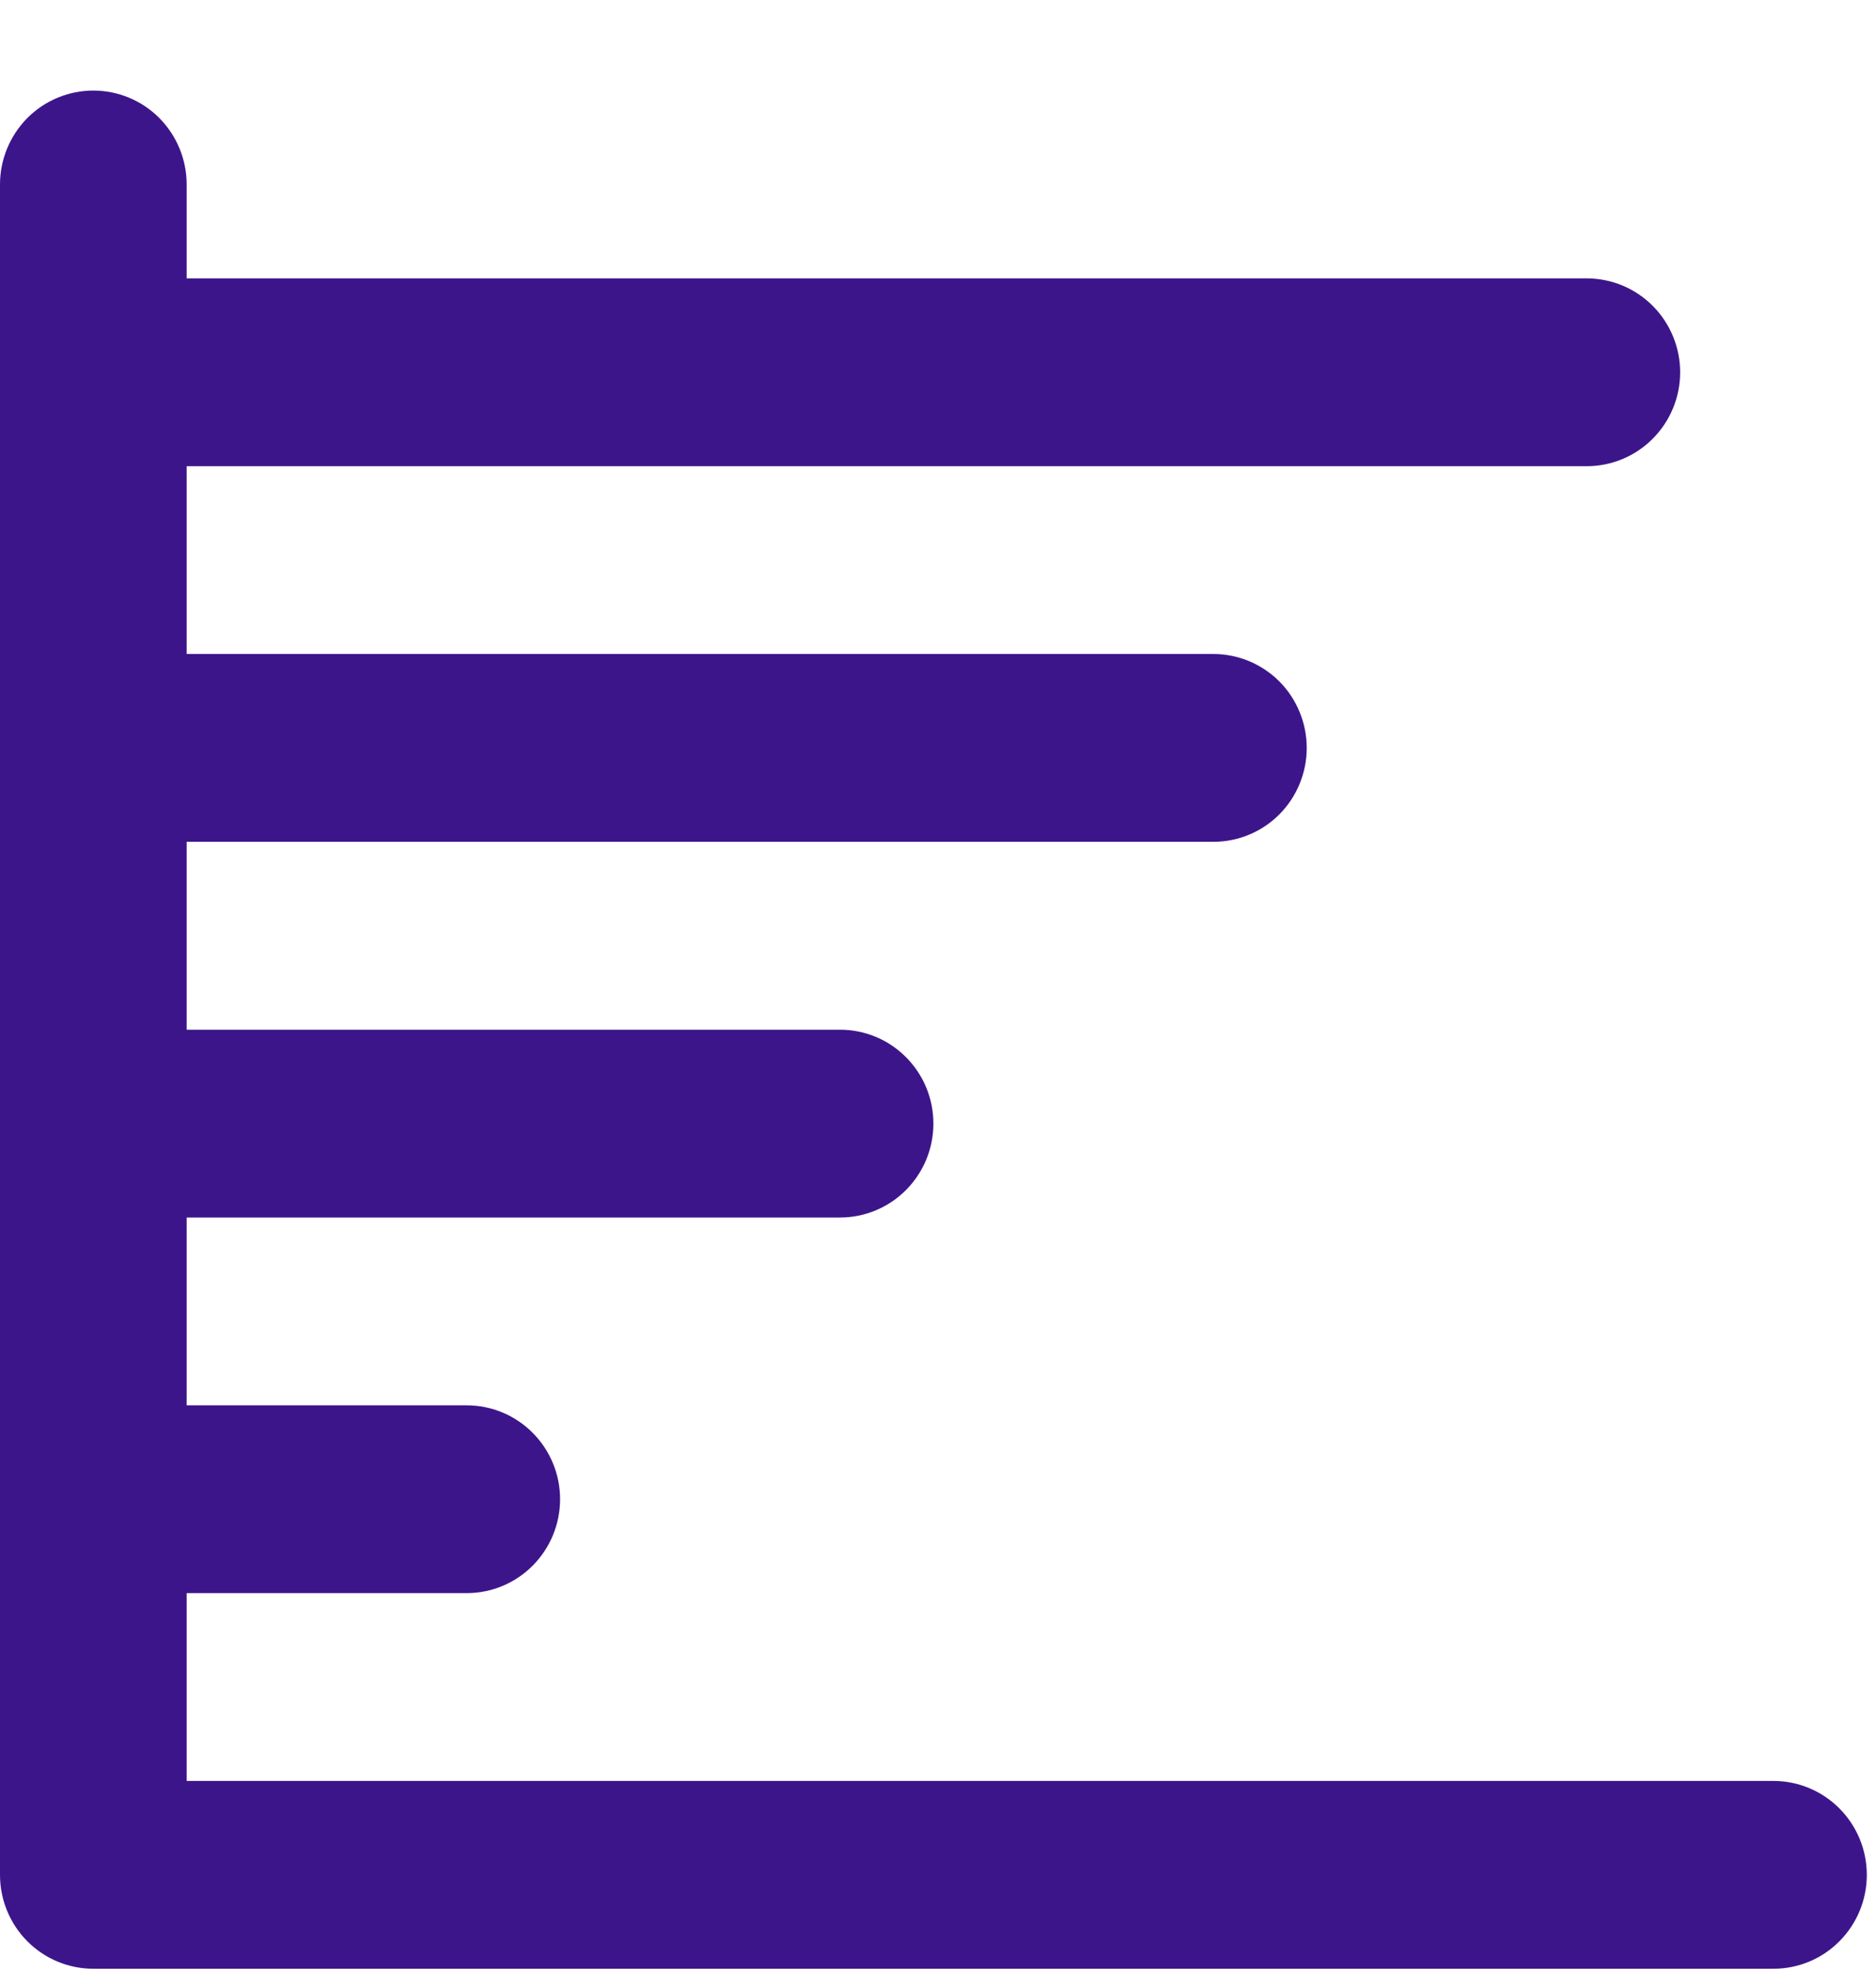 <svg width="20" height="21" viewBox="0 0 20 21" fill="none" xmlns="http://www.w3.org/2000/svg">
<g clip-path="url(#clip0_59_4432)">
<path d="M18.907 18.975H1.99V16.974H4.975C5.239 16.974 5.492 16.869 5.679 16.681C5.866 16.493 5.971 16.239 5.971 15.973C5.971 15.708 5.866 15.454 5.679 15.266C5.492 15.078 5.239 14.973 4.975 14.973H1.99V12.972H8.956C9.22 12.972 9.473 12.866 9.659 12.679C9.846 12.491 9.951 12.237 9.951 11.971C9.951 11.706 9.846 11.451 9.659 11.264C9.473 11.076 9.22 10.971 8.956 10.971H1.99V8.969H12.936C13.2 8.969 13.453 8.864 13.64 8.676C13.826 8.489 13.931 8.234 13.931 7.969C13.931 7.704 13.826 7.449 13.64 7.261C13.453 7.074 13.2 6.968 12.936 6.968H1.99V4.967H16.916C17.18 4.967 17.433 4.862 17.62 4.674C17.807 4.486 17.912 4.232 17.912 3.967C17.912 3.701 17.807 3.447 17.62 3.259C17.433 3.071 17.18 2.966 16.916 2.966H1.99V1.965C1.99 1.7 1.885 1.446 1.699 1.258C1.512 1.07 1.259 0.965 0.995 0.965C0.731 0.965 0.478 1.07 0.291 1.258C0.105 1.446 0 1.7 0 1.965V19.976C0 20.241 0.105 20.496 0.291 20.683C0.478 20.871 0.731 20.976 0.995 20.976H18.907C19.171 20.976 19.424 20.871 19.61 20.683C19.797 20.496 19.902 20.241 19.902 19.976C19.902 19.71 19.797 19.456 19.61 19.268C19.424 19.081 19.171 18.975 18.907 18.975Z" fill="#3D158B"/>
</g>
<defs>
<clipPath id="clip0_59_4432">
<rect width="20" height="21" fill="white"/>
</clipPath>
</defs>
</svg>
